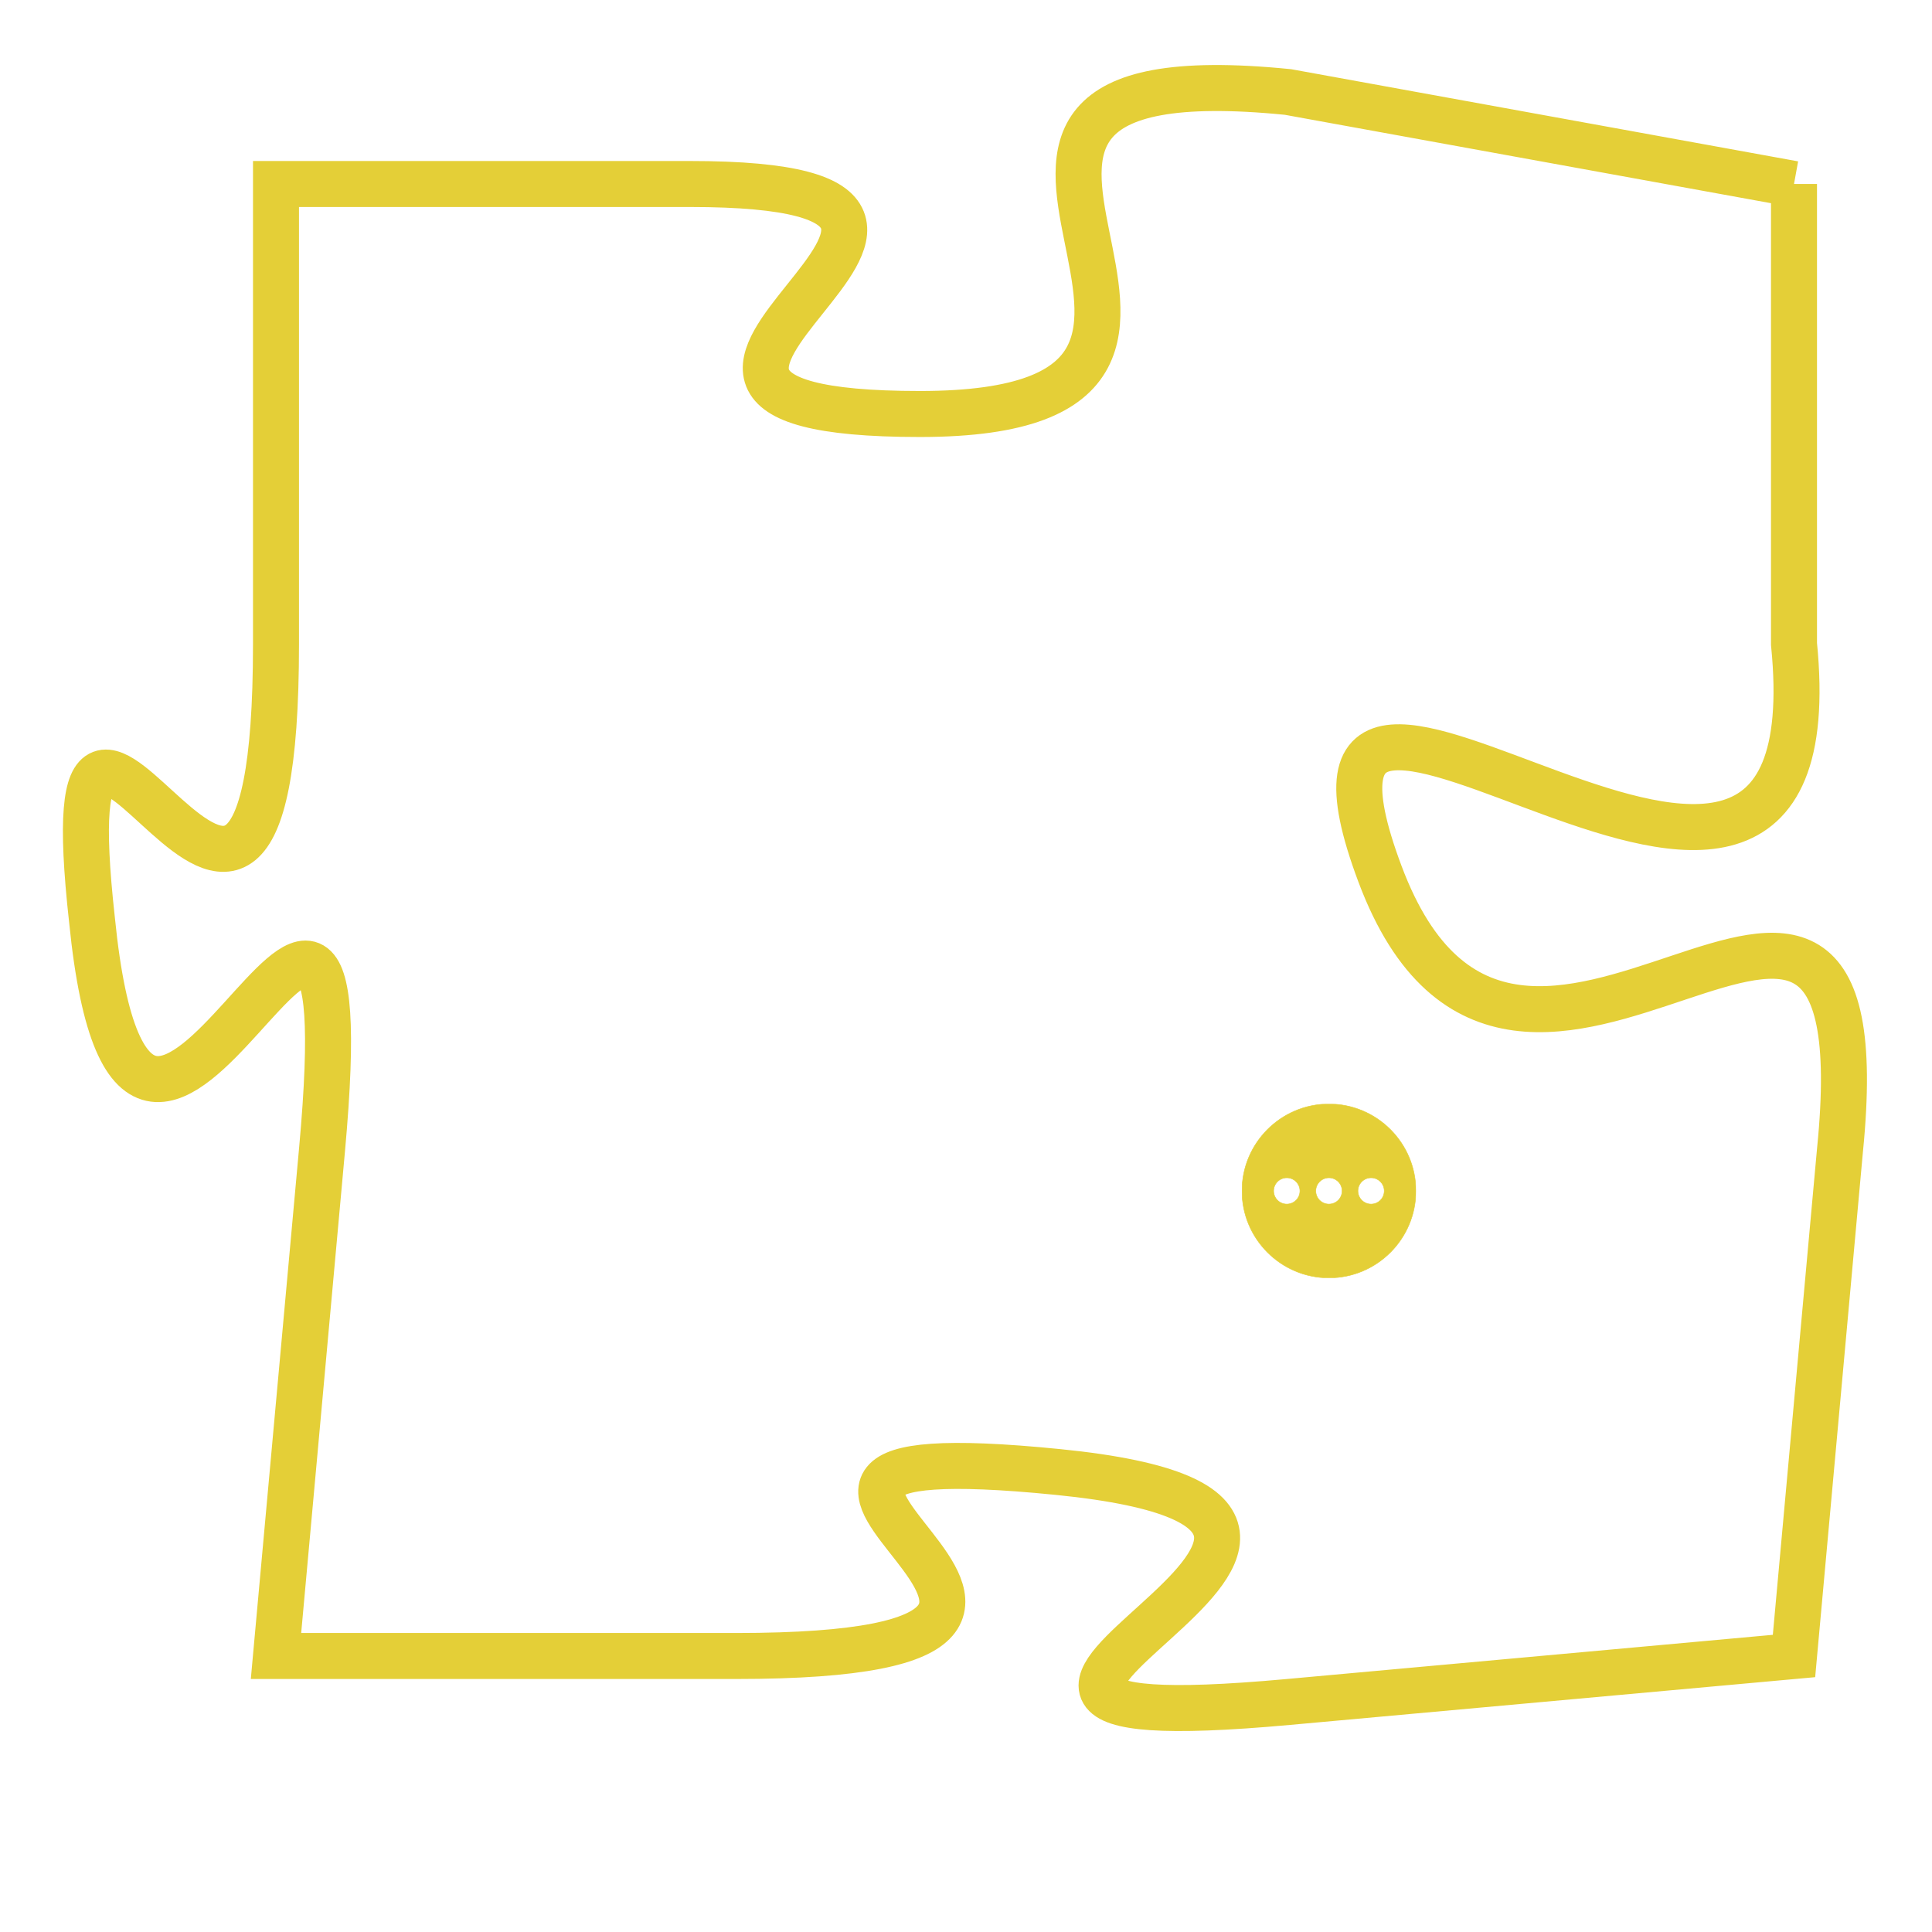 <svg version="1.1" xmlns="http://www.w3.org/2000/svg" xmlns:xlink="http://www.w3.org/1999/xlink" fill="transparent" x="0" y="0" width="350" height="350" preserveAspectRatio="xMinYMin slice"><style type="text/css">.links{fill:transparent;stroke: #E4CF37;}.links:hover{fill:#63D272; opacity:0.4;}</style><defs><g id="allt"><path id="t3885" d="M3828,928 L3817,926 C3807,925 3818,933 3809,933 C3800,933 3813,928 3804,928 L3795,928 3795,928 L3795,938 C3795,949 3790,935 3791,944 C3792,954 3797,938 3796,949 L3795,960 3795,960 L3805,960 C3816,960 3802,955 3812,956 C3822,957 3806,962 3817,961 L3828,960 3828,960 L3829,949 C3830,939 3822,951 3819,943 C3816,935 3829,948 3828,938 L3828,928"/></g><clipPath id="c" clipRule="evenodd" fill="transparent"><use href="#t3885"/></clipPath></defs><svg viewBox="3789 924 42 39" preserveAspectRatio="xMinYMin meet"><svg width="4380" height="2430"><g><image crossorigin="anonymous" x="0" y="0" href="https://nftpuzzle.license-token.com/assets/completepuzzle.svg" width="100%" height="100%" /><g class="links"><use href="#t3885"/></g></g></svg><svg x="3816" y="948" height="9%" width="9%" viewBox="0 0 330 330"><g><a xlink:href="https://nftpuzzle.license-token.com/" class="links"><title>See the most innovative NFT based token software licensing project</title><path fill="#E4CF37" id="more" d="M165,0C74.019,0,0,74.019,0,165s74.019,165,165,165s165-74.019,165-165S255.981,0,165,0z M85,190 c-13.785,0-25-11.215-25-25s11.215-25,25-25s25,11.215,25,25S98.785,190,85,190z M165,190c-13.785,0-25-11.215-25-25 s11.215-25,25-25s25,11.215,25,25S178.785,190,165,190z M245,190c-13.785,0-25-11.215-25-25s11.215-25,25-25 c13.785,0,25,11.215,25,25S258.785,190,245,190z"></path></a></g></svg></svg></svg>